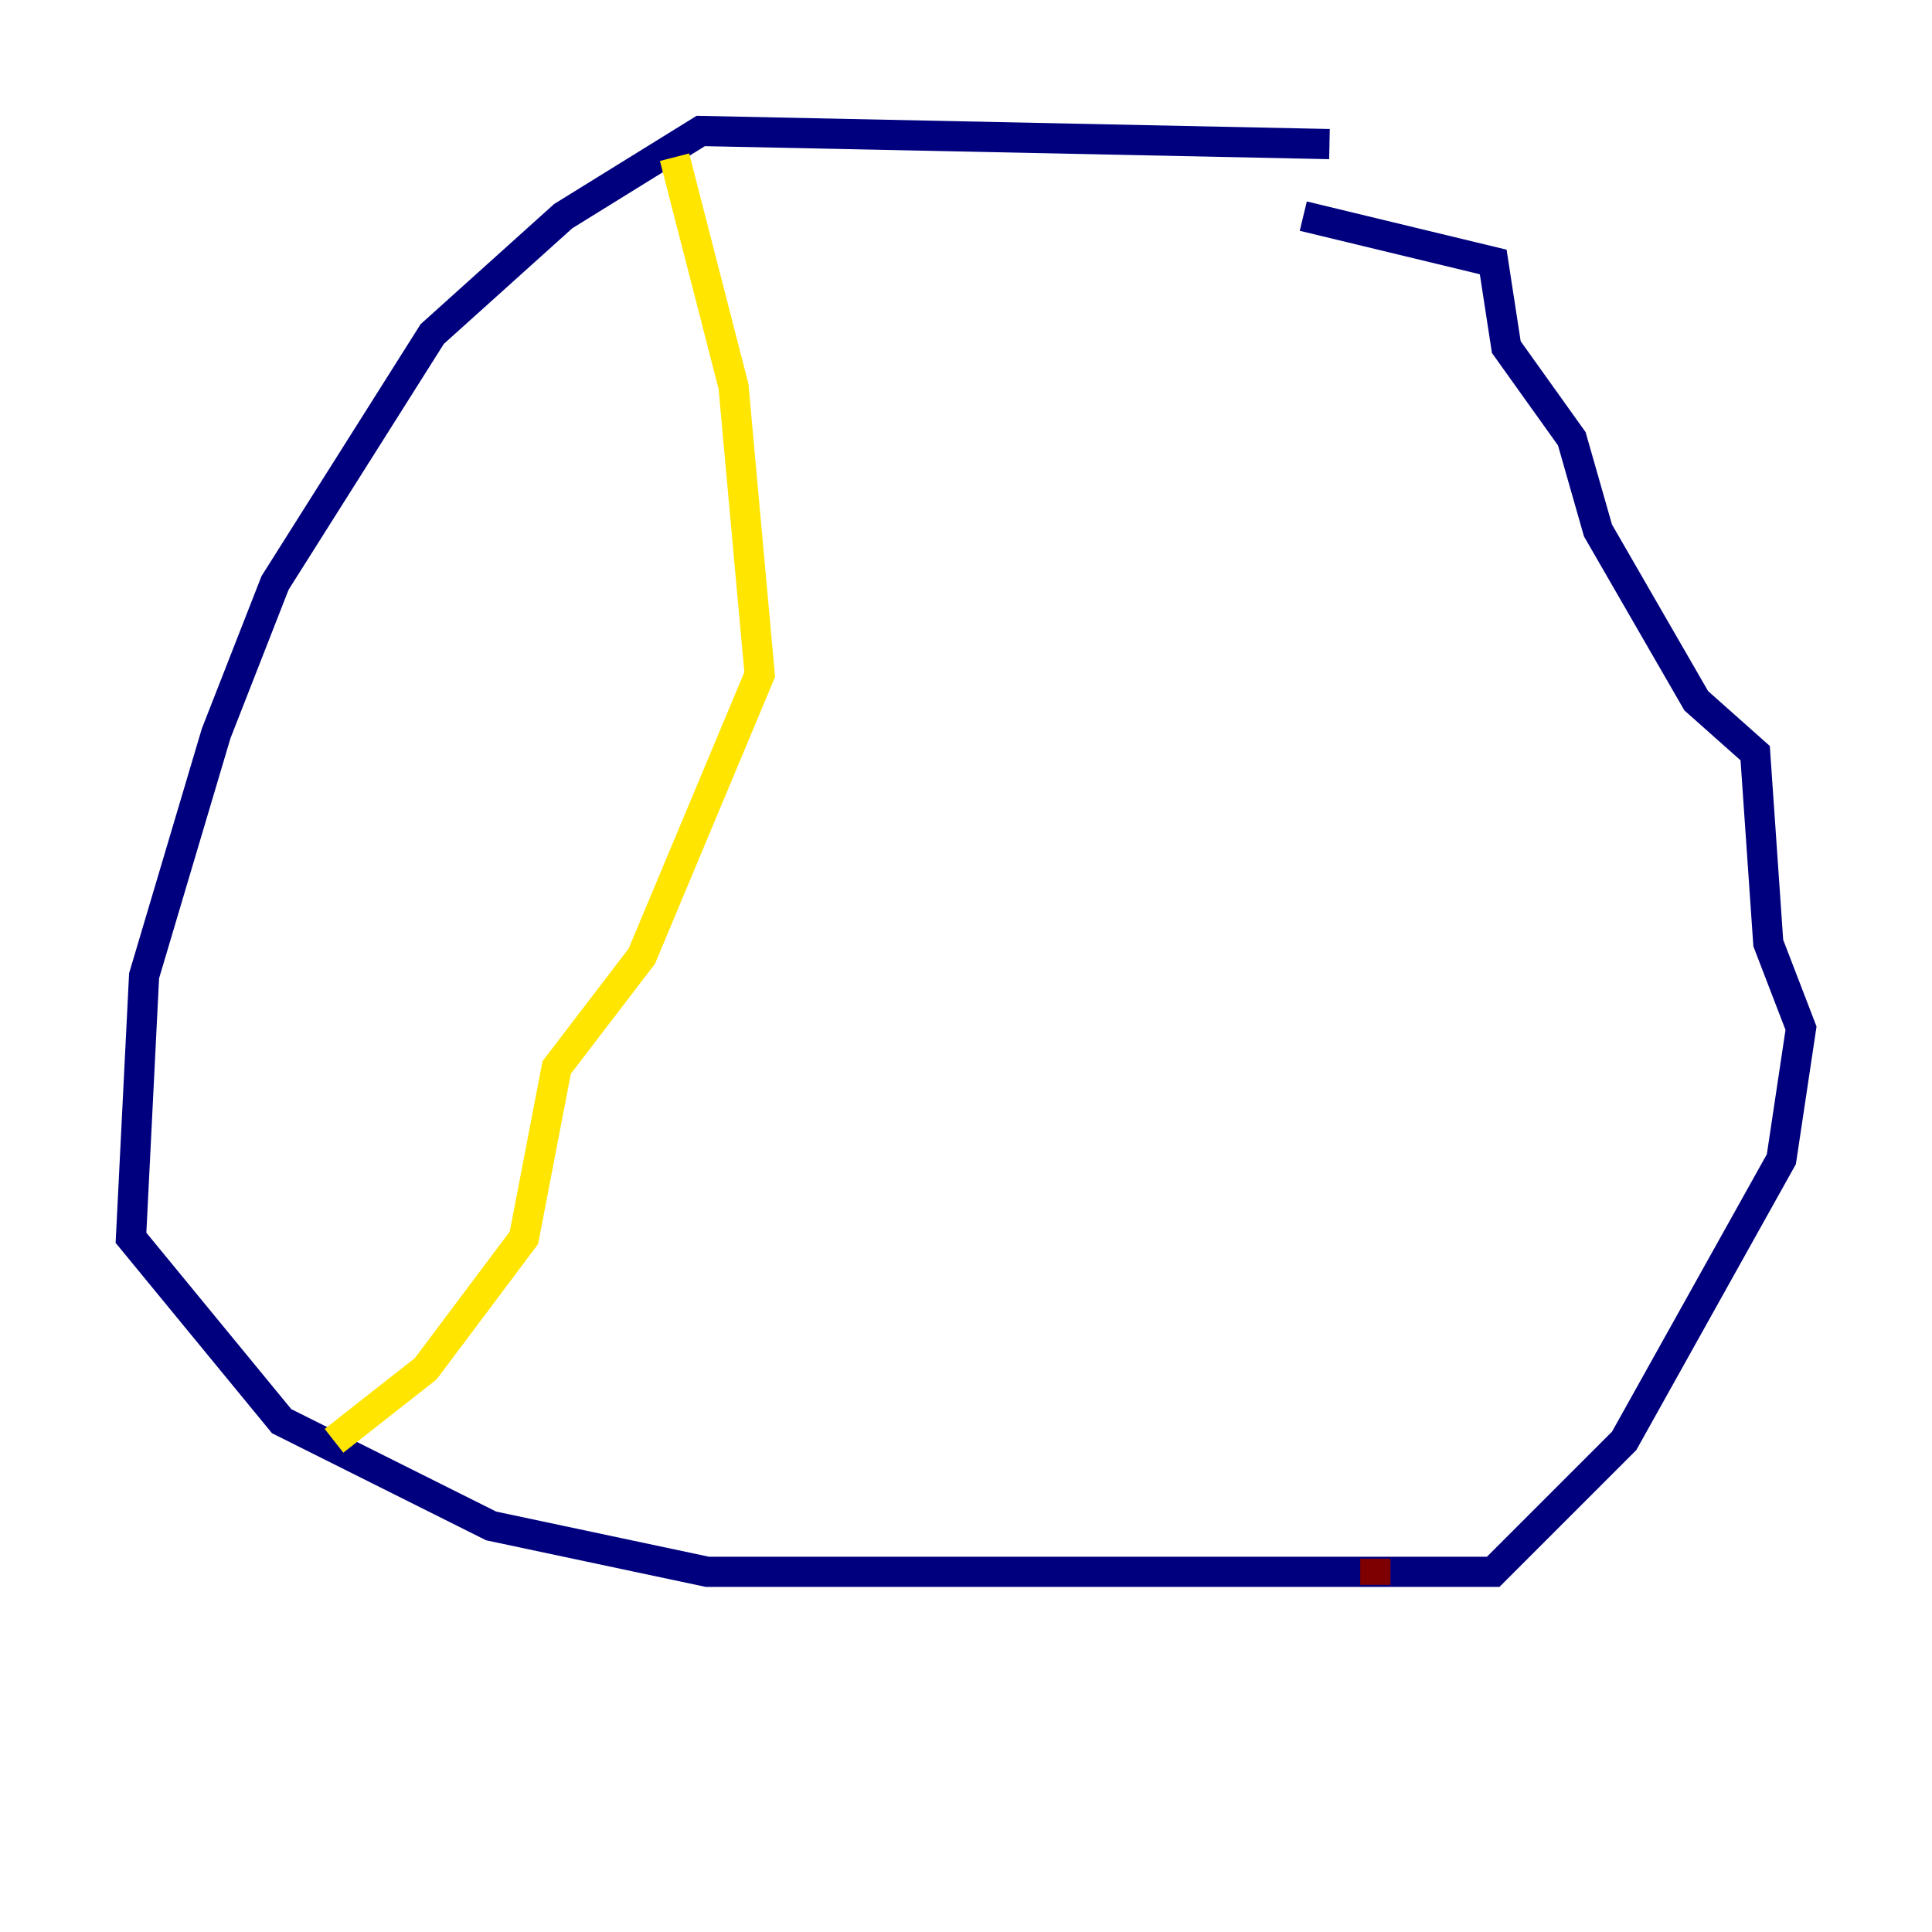 <?xml version="1.0" encoding="utf-8" ?>
<svg baseProfile="tiny" height="128" version="1.2" viewBox="0,0,128,128" width="128" xmlns="http://www.w3.org/2000/svg" xmlns:ev="http://www.w3.org/2001/xml-events" xmlns:xlink="http://www.w3.org/1999/xlink"><defs /><polyline fill="none" points="88.081,9.546 46.427,8.678 37.315,14.319 28.637,22.129 18.224,38.617 14.319,48.597 9.546,64.651 8.678,82.007 18.658,94.156 32.542,101.098 46.861,104.136 98.929,104.136 107.607,95.458 118.02,76.8 119.322,68.122 117.153,62.481 116.285,49.898 112.38,46.427 105.871,35.146 104.136,29.071 99.797,22.997 98.929,17.356 86.346,14.319" stroke="#00007f" stroke-width="2" /><polyline fill="none" points="86.346,14.319 86.346,14.319" stroke="#00d4ff" stroke-width="2" /><polyline fill="none" points="44.691,10.414 48.597,25.6 50.332,44.691 42.522,63.349 36.881,70.725 34.712,82.007 28.203,90.685 22.129,95.458" stroke="#ffe500" stroke-width="2" /><polyline fill="none" points="91.119,105.003 91.119,103.268" stroke="#7f0000" stroke-width="2" /></svg>
